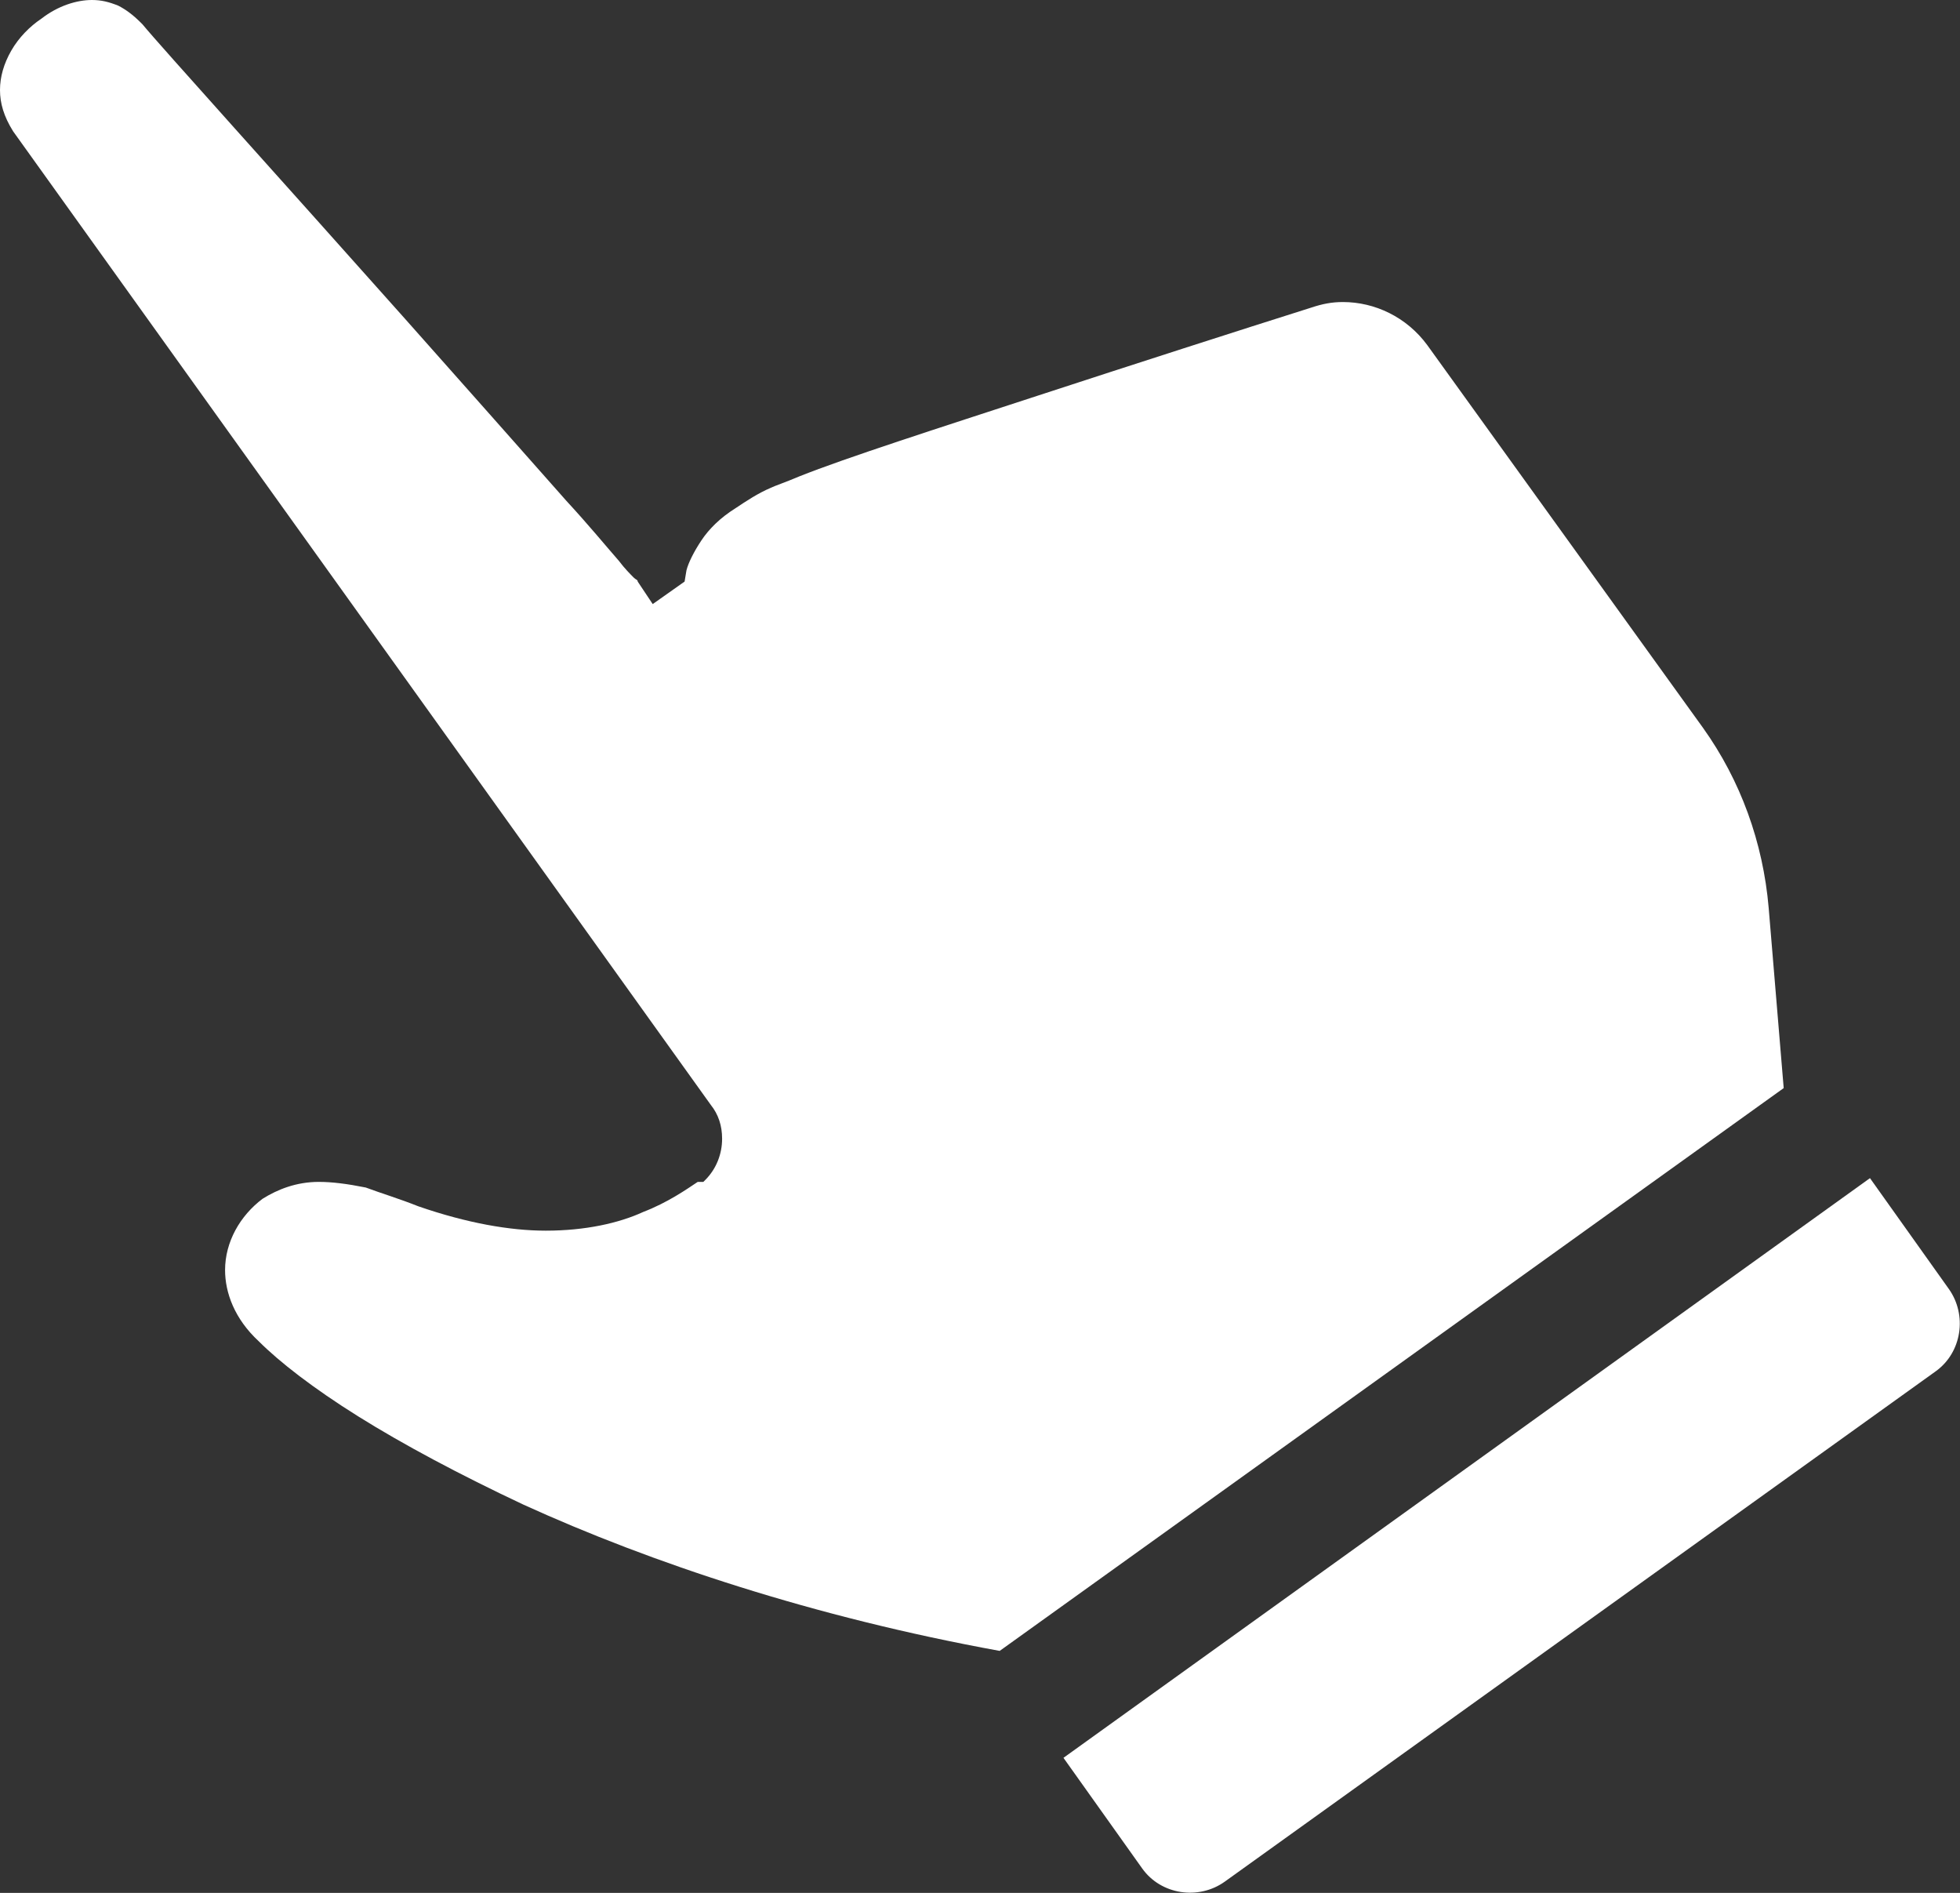 <!-- Generator: Adobe Illustrator 22.1.0, SVG Export Plug-In  -->
<svg version="1.1"
	 xmlns="http://www.w3.org/2000/svg" xmlns:xlink="http://www.w3.org/1999/xlink" xmlns:a="http://ns.adobe.com/AdobeSVGViewerExtensions/3.0/"
	 x="0px" y="0px" width="104.5px" height="100.9px" viewBox="0 0 104.5 100.9" style="enable-background:new 0 0 104.5 100.9;"
	 xml:space="preserve">
<rect x="0" y="0" width="104.5" height="100.9" fill="#333333" stroke="none"/>
<style type="text/css">
	.st0{fill:#FFFFFF;}
</style>
<defs>
</defs>
<path class="st0" d="M60.9,99.6c1,1.4,3,1.7,4.4,0.7l37.9-27.2c1.4-1,1.7-3,0.7-4.4l-4.2-5.9l-43,30.9L60.9,99.6z"/>
<path class="st0" d="M94.3,48.4L94.3,48.4c-0.3-3.5-1.5-6.8-3.5-9.6l0,0L76.1,18.4c-1.1-1.5-2.8-2.3-4.5-2.3c-0.6,0-1.1,0.1-1.7,0.3
	l0,0c-3.8,1.2-9.4,3-14.6,4.7c-5.2,1.7-10.2,3.3-12.7,4.3c-0.7,0.3-1.3,0.5-1.5,0.6c-0.7,0.3-1.3,0.7-1.9,1.1
	c-0.8,0.5-1.4,1.1-1.8,1.7c-0.4,0.6-0.7,1.2-0.8,1.6l-0.1,0.6l-1.7,1.2l-0.8-1.2l0,0c0-0.1-0.1-0.1-0.2-0.2
	c-0.2-0.2-0.5-0.5-0.8-0.9c-0.7-0.8-1.6-1.9-2.8-3.2c-2.3-2.6-5.4-6.1-8.6-9.7C15.1,9.7,8.5,2.4,7.6,1.3L7.5,1.2
	C7.1,0.8,6.7,0.5,6.3,0.3C5.8,0.1,5.4,0,4.9,0C4.1,0,3.1,0.3,2.2,1C1.6,1.4,1,2,0.6,2.7C0.2,3.4,0,4.1,0,4.8C0,5.5,0.2,6.2,0.7,7
	l0,0l37.2,51.9c0.4,0.5,0.6,1.1,0.6,1.8c0,0.8-0.3,1.6-0.9,2.2l-0.1,0.1l-0.1,0L37.3,63l0,0l-0.1,0l0,0c-0.6,0.4-1.6,1.1-2.9,1.6
	c-1.3,0.6-3.1,1-5.2,1c-1.9,0-4.2-0.4-6.8-1.3c0,0,0,0,0,0l0,0l0,0c-1-0.4-2-0.7-2.8-1l0,0C18.5,63.1,17.7,63,17,63
	c-1.2,0-2.2,0.4-3,0.9c-1.2,0.9-2,2.3-2,3.8c0,1.2,0.5,2.6,1.8,3.8l0,0c1.1,1.1,2.9,2.5,5.3,4c2.4,1.5,5.4,3.1,8.8,4.7
	c6.8,3.1,15.5,6,25.4,7.8l41.8-30L94.3,48.4z"/>
</svg>
